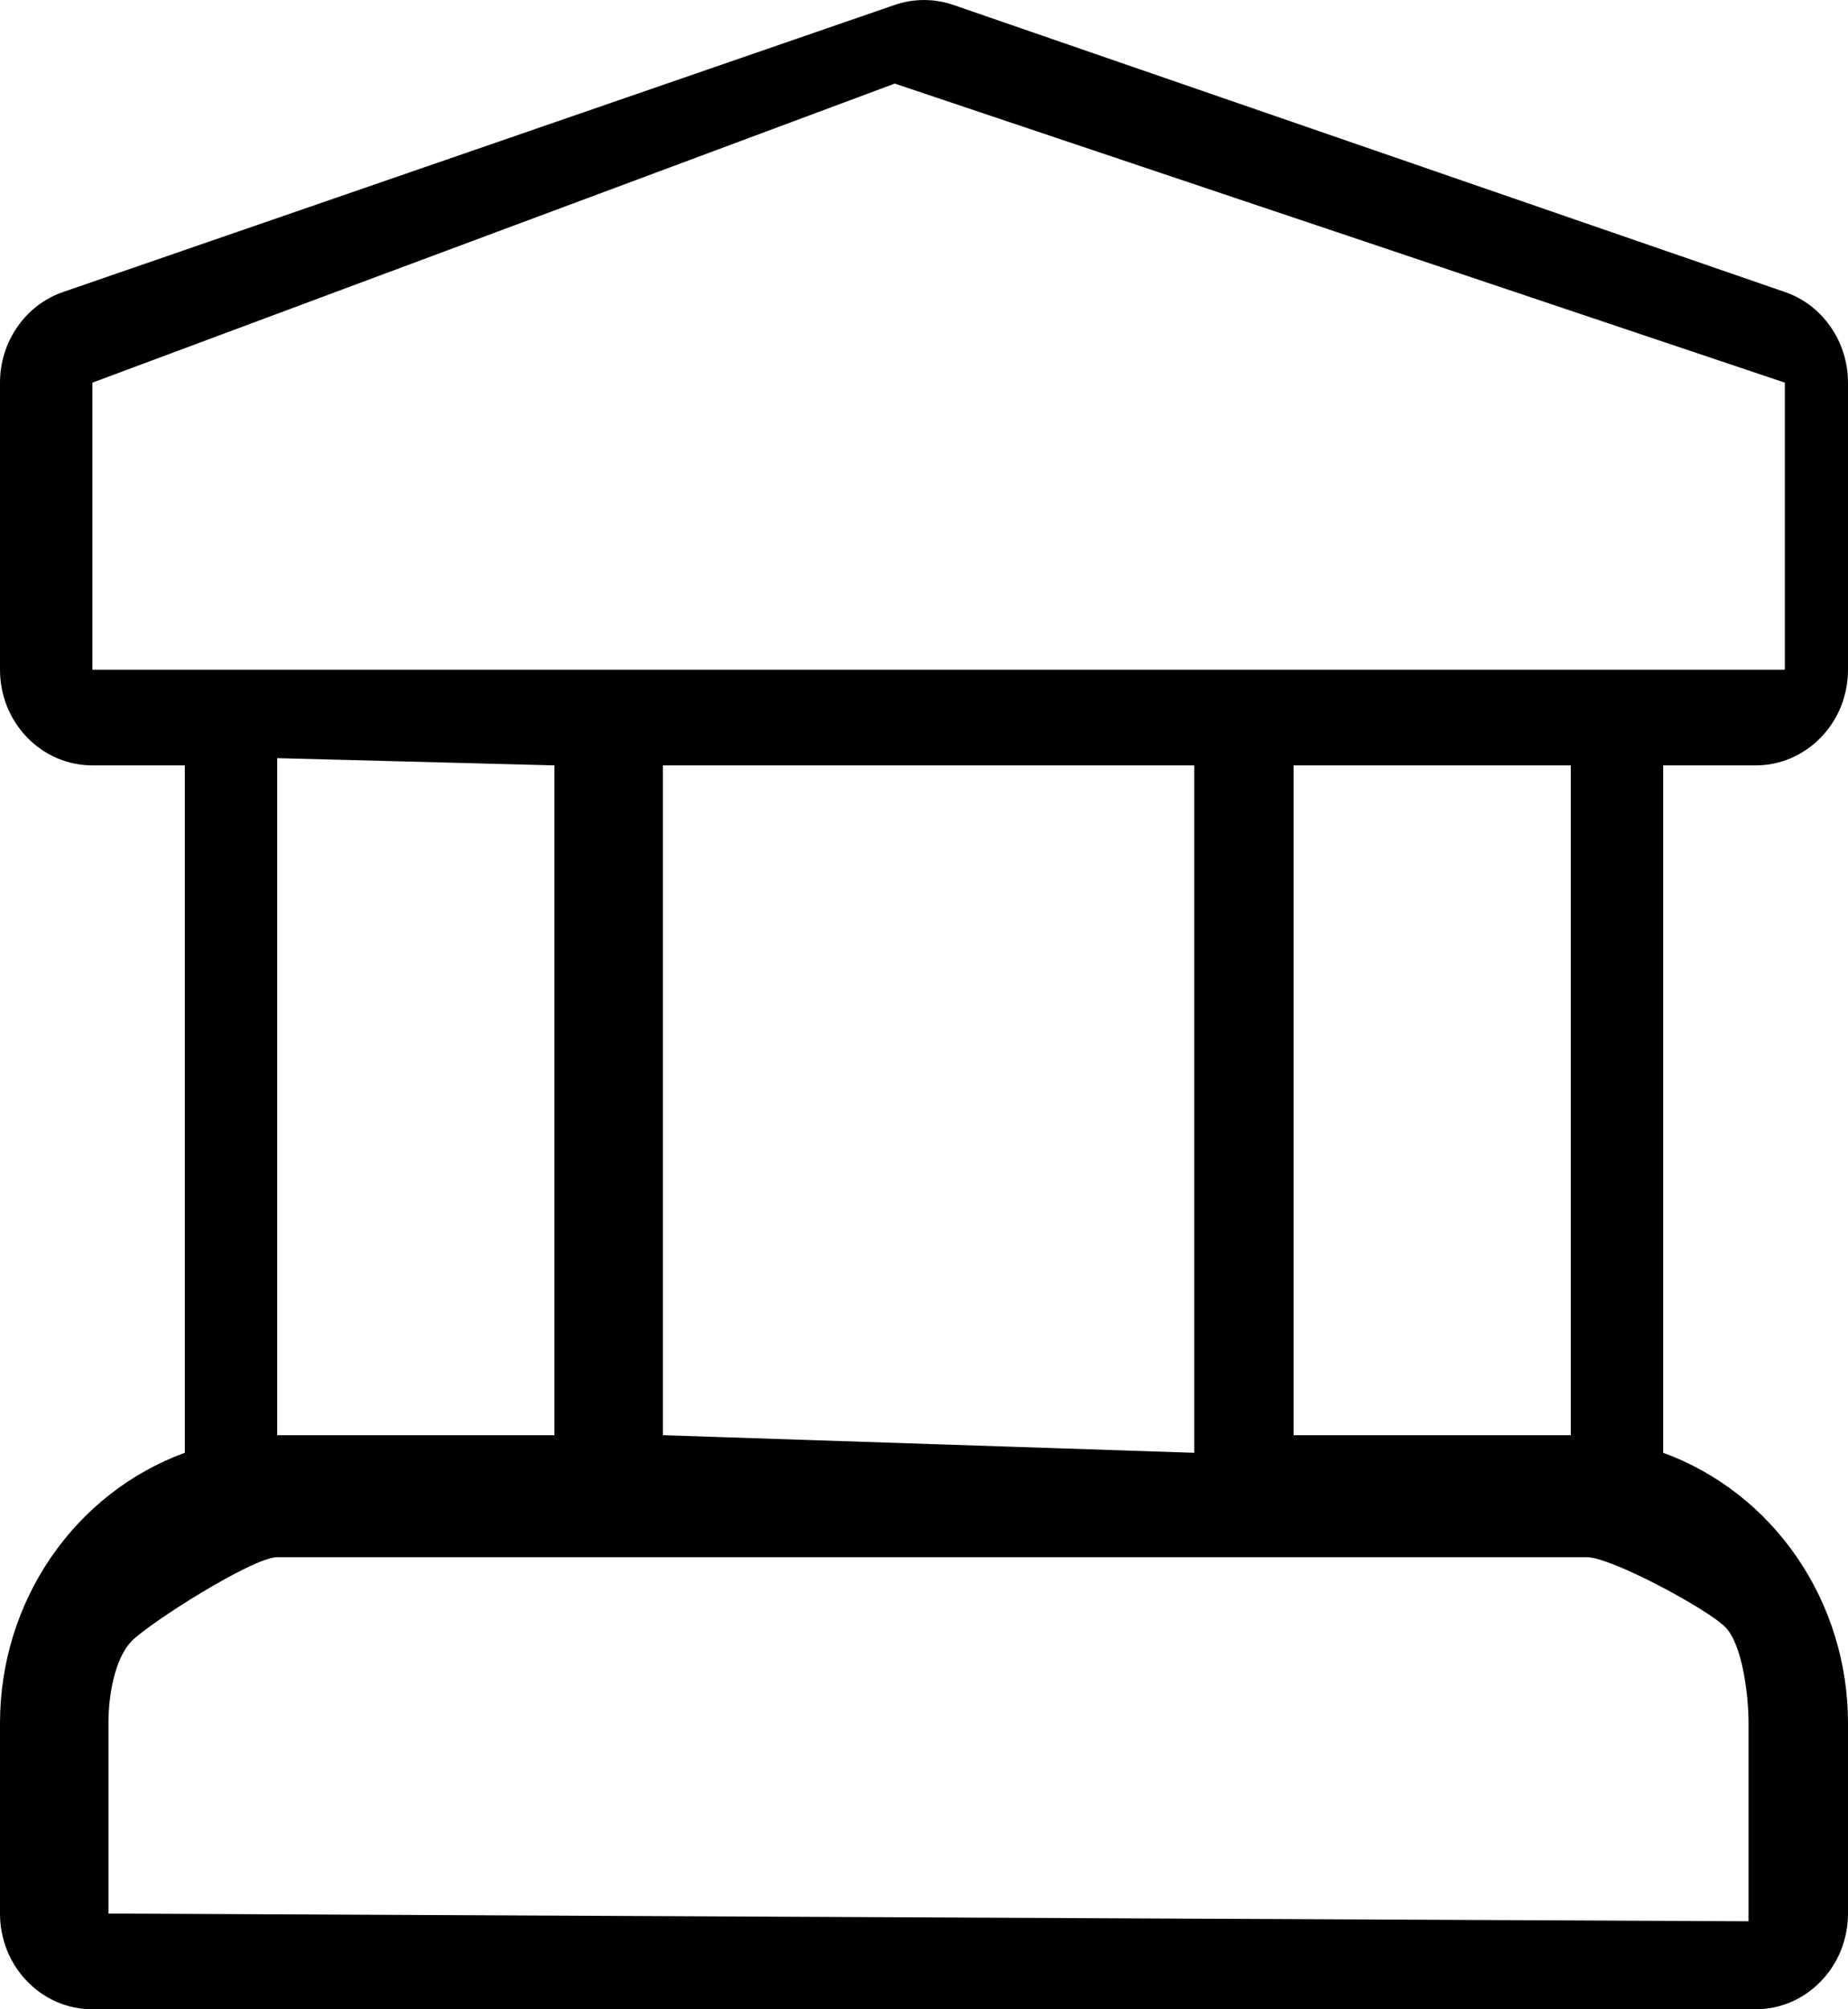 <svg width="23" height="25" viewBox="0 0 23 25" fill="none" xmlns="http://www.w3.org/2000/svg">
<path d="M21.85 9.523C22.001 9.523 22.151 9.493 22.29 9.433C22.43 9.373 22.556 9.285 22.663 9.175C22.77 9.064 22.855 8.933 22.913 8.789C22.97 8.644 23 8.489 23 8.333V4.761C23 4.512 22.924 4.268 22.783 4.066C22.642 3.863 22.443 3.711 22.214 3.633L11.864 0.061C11.628 -0.02 11.372 -0.02 11.136 0.061L0.786 3.633C0.557 3.711 0.358 3.863 0.217 4.066C0.076 4.268 -9.90514e-05 4.512 9.70303e-08 4.761V8.333C-3.91864e-05 8.489 0.03 8.644 0.087 8.789C0.145 8.933 0.23 9.064 0.337 9.175C0.444 9.285 0.57 9.373 0.71 9.433C0.849 9.493 0.999 9.523 1.15 9.523H2.3V18.076C1.629 18.321 1.048 18.774 0.636 19.375C0.224 19.975 0.002 20.692 9.70303e-08 21.428V23.809C-3.91864e-05 23.966 0.03 24.121 0.087 24.265C0.145 24.41 0.23 24.541 0.337 24.651C0.444 24.762 0.57 24.85 0.71 24.91C0.849 24.969 0.999 25 1.15 25H21.85C22.001 25 22.151 24.969 22.29 24.91C22.43 24.85 22.556 24.762 22.663 24.651C22.77 24.541 22.855 24.41 22.913 24.265C22.97 24.121 23 23.966 23 23.809V21.428C22.998 20.692 22.776 19.975 22.364 19.375C21.952 18.774 21.371 18.321 20.7 18.076V9.523H21.85ZM21.762 23.905L1.35 23.809V21.428C1.35 21.113 1.422 20.643 1.638 20.42C1.853 20.197 3.145 19.375 3.45 19.375H19.75C20.055 19.375 21.259 20.024 21.475 20.247C21.691 20.47 21.762 21.113 21.762 21.428V23.905ZM3.45 17.857V9.433L6.9 9.523V17.857H3.45ZM8.25 17.857V9.523H14.863V18.076L8.25 17.857ZM16.1 17.857V9.523H19.55V17.857H16.1ZM1.15 8.333V4.761L11.136 1.04L22.214 4.761V8.333H1.15Z" fill="black"/>
</svg>
